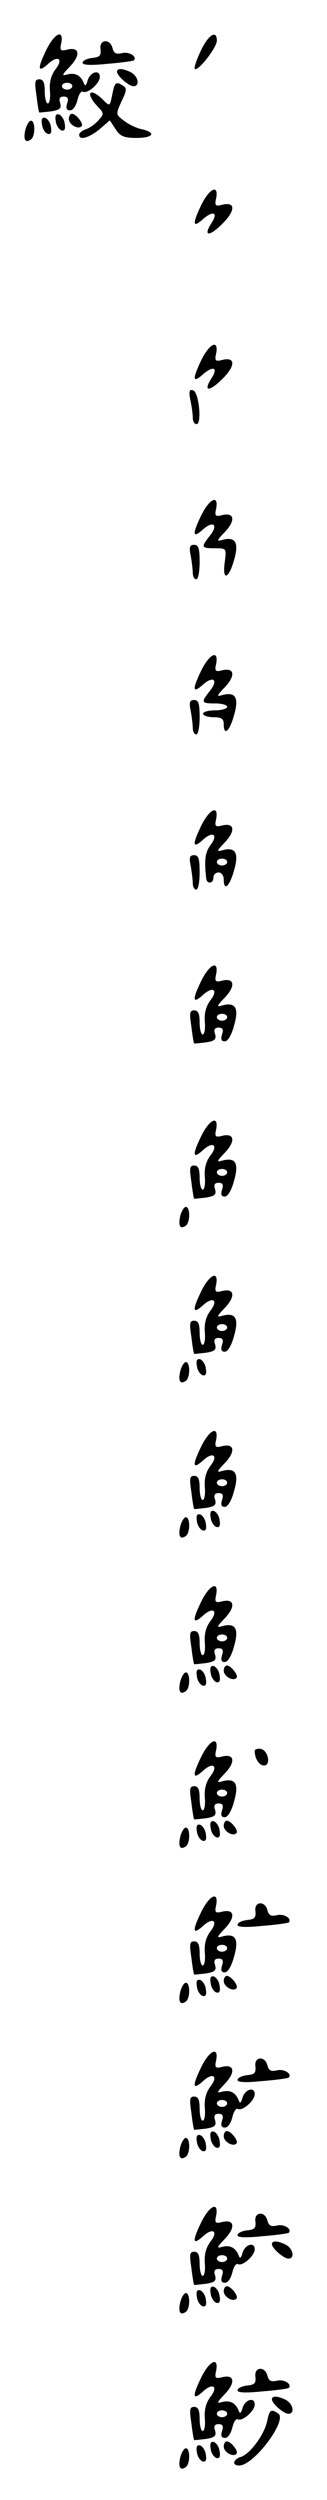 <?xml version="1.0" standalone="no"?>
<!DOCTYPE svg PUBLIC "-//W3C//DTD SVG 20010904//EN"
 "http://www.w3.org/TR/2001/REC-SVG-20010904/DTD/svg10.dtd">
<svg version="1.0" xmlns="http://www.w3.org/2000/svg"
 width="95pt" height="725pt" viewBox="0 0 95 725"
 preserveAspectRatio="xMidYMid meet">
<g transform="translate(0,725) scale(0.1,-0.1)"
fill="#000000" stroke="none">
<path d="M133 7102 c-25 -52 -23 -64 6 -38 29 27 46 16 23 -14 -13 -17 -19
-37 -17 -63 2 -20 -1 -37 -6 -37 -5 0 -9 16 -9 35 0 25 -4 35 -16 35 -13 0
-14 -8 -8 -47 3 -27 7 -49 8 -49 0 -1 16 1 34 3 26 4 31 9 27 24 -5 13 -1 19
10 19 12 0 15 -6 10 -20 -4 -14 -2 -20 9 -20 8 0 17 13 21 30 4 17 11 27 16
24 13 -7 49 24 49 43 0 22 -27 15 -35 -9 -5 -18 -8 -19 -12 -8 -9 22 -25 30
-48 24 -17 -5 -15 -1 9 24 31 33 27 57 -9 48 -19 -5 -22 -2 -17 19 8 43 -21
28 -45 -23z m77 -102 c0 -5 -7 -10 -15 -10 -8 0 -15 5 -15 10 0 6 7 10 15 10
8 0 15 -4 15 -10z"/>
<path d="M583 7102 c-12 -25 -20 -49 -17 -52 9 -8 64 62 64 82 0 33 -25 17
-47 -30z"/>
<path d="M292 7108 c2 -19 -2 -24 -24 -26 -16 -2 -28 -8 -28 -14 0 -7 24 -8
73 -3 39 3 74 8 76 10 10 11 -14 26 -34 21 -17 -4 -24 -1 -28 14 -7 29 -39 26
-35 -2z"/>
<path d="M340 7042 c0 -12 34 -42 48 -42 19 0 14 28 -7 40 -24 12 -41 13 -41
2z"/>
<path d="M326 6975 c-7 -34 -7 -34 -26 -15 -38 38 -54 22 -18 -17 21 -22 21
-23 3 -43 -10 -11 -26 -22 -36 -25 -11 -4 -19 -11 -19 -16 0 -17 28 -9 59 16
l30 26 17 -26 c13 -20 24 -25 60 -25 49 0 59 15 17 25 -16 3 -39 14 -53 25
-24 18 -24 18 -7 56 15 30 16 39 5 45 -21 14 -25 11 -32 -26z"/>
<path d="M162 6899 c1 -12 9 -24 16 -27 9 -3 13 3 10 19 -1 12 -9 24 -16 27
-9 3 -13 -3 -10 -19z"/>
<path d="M200 6905 c0 -16 27 -32 37 -21 7 7 -16 36 -28 36 -5 0 -9 -7 -9 -15z"/>
<path d="M122 6889 c1 -12 9 -24 16 -27 9 -3 13 3 10 19 -1 12 -9 24 -16 27
-9 3 -13 -3 -10 -19z"/>
<path d="M74 6875 c-7 -29 -1 -41 15 -30 14 8 14 55 1 55 -5 0 -12 -11 -16
-25z"/>
<path d="M583 6652 c-24 -51 -23 -64 5 -39 30 27 47 22 27 -9 -26 -40 -8 -42
32 -2 38 38 37 64 -2 54 -19 -5 -22 -2 -17 19 8 43 -21 28 -45 -23z"/>
<path d="M583 6202 c-24 -51 -23 -64 5 -39 30 27 47 22 27 -9 -26 -40 -8 -42
32 -2 38 38 37 64 -2 54 -19 -5 -22 -2 -17 19 8 43 -21 28 -45 -23z"/>
<path d="M553 6090 c4 -18 7 -41 7 -51 0 -11 5 -19 11 -19 16 0 7 93 -10 98
-11 4 -13 -3 -8 -28z"/>
<path d="M583 5752 c-25 -52 -23 -64 6 -38 30 27 46 15 22 -16 -28 -35 -27
-38 13 -38 34 0 34 0 29 -40 -8 -55 11 -51 27 6 15 51 4 69 -35 58 -17 -5 -15
-1 9 24 31 33 27 57 -9 48 -19 -5 -22 -2 -17 19 8 43 -21 28 -45 -23z"/>
<path d="M554 5639 c3 -17 6 -40 6 -50 0 -11 5 -19 10 -19 6 0 10 23 10 50 0
39 -3 50 -16 50 -13 0 -15 -7 -10 -31z"/>
<path d="M583 5302 c-25 -52 -23 -64 6 -38 30 27 46 15 22 -16 -28 -35 -27
-38 14 -38 19 0 35 -4 35 -10 0 -5 -16 -10 -35 -10 -19 0 -35 -4 -35 -10 0 -5
14 -10 30 -10 23 0 30 -4 30 -20 0 -36 17 -21 30 26 15 51 4 69 -35 58 -17 -5
-15 -1 9 24 31 33 27 57 -9 48 -19 -5 -22 -2 -17 19 8 43 -21 28 -45 -23z"/>
<path d="M554 5189 c3 -17 6 -40 6 -50 0 -11 5 -19 10 -19 6 0 10 23 10 50 0
39 -3 50 -16 50 -13 0 -15 -7 -10 -31z"/>
<path d="M583 4852 c-25 -52 -23 -64 6 -38 29 27 46 16 23 -14 -16 -22 -19
-42 -13 -97 2 -18 21 -16 21 2 0 8 7 15 15 15 8 0 15 -9 15 -20 0 -36 17 -21
30 26 15 51 4 69 -35 58 -17 -5 -15 -1 9 24 31 33 27 57 -9 48 -19 -5 -22 -2
-17 19 8 43 -21 28 -45 -23z m77 -102 c0 -5 -7 -10 -15 -10 -8 0 -15 5 -15 10
0 6 7 10 15 10 8 0 15 -4 15 -10z"/>
<path d="M554 4739 c3 -17 6 -40 6 -50 0 -11 5 -19 10 -19 6 0 10 23 10 50 0
39 -3 50 -16 50 -13 0 -15 -7 -10 -31z"/>
<path d="M583 4402 c-25 -52 -23 -64 6 -38 29 27 46 16 23 -14 -13 -17 -19
-37 -17 -63 2 -20 -1 -37 -6 -37 -5 0 -9 16 -9 35 0 25 -4 35 -16 35 -13 0
-14 -8 -8 -47 3 -27 7 -49 8 -49 0 -1 16 1 34 3 26 4 31 9 27 24 -5 13 -1 19
10 19 12 0 15 -6 10 -20 -4 -14 -2 -20 8 -20 9 0 20 19 27 46 15 51 4 69 -35
58 -17 -5 -15 -1 9 24 31 33 27 57 -9 48 -19 -5 -22 -2 -17 19 8 43 -21 28
-45 -23z m77 -102 c0 -5 -7 -10 -15 -10 -8 0 -15 5 -15 10 0 6 7 10 15 10 8 0
15 -4 15 -10z"/>
<path d="M583 3952 c-25 -52 -23 -64 6 -38 29 27 46 16 23 -14 -13 -17 -19
-37 -17 -63 2 -20 -1 -37 -6 -37 -5 0 -9 16 -9 35 0 25 -4 35 -16 35 -13 0
-14 -8 -8 -47 3 -27 7 -49 8 -49 0 -1 16 1 34 3 26 4 31 9 27 24 -5 13 -1 19
10 19 12 0 15 -6 10 -20 -4 -14 -2 -20 8 -20 9 0 20 19 27 46 15 51 4 69 -35
58 -17 -5 -15 -1 9 24 31 33 27 57 -9 48 -19 -5 -22 -2 -17 19 8 43 -21 28
-45 -23z m77 -102 c0 -5 -7 -10 -15 -10 -8 0 -15 5 -15 10 0 6 7 10 15 10 8 0
15 -4 15 -10z"/>
<path d="M524 3725 c-7 -29 -1 -41 15 -30 14 8 14 55 1 55 -5 0 -12 -11 -16
-25z"/>
<path d="M583 3502 c-25 -52 -23 -64 6 -38 29 27 46 16 23 -14 -13 -17 -19
-37 -17 -63 2 -20 -1 -37 -6 -37 -5 0 -9 16 -9 35 0 25 -4 35 -16 35 -13 0
-14 -8 -8 -47 3 -27 7 -49 8 -49 0 -1 16 1 34 3 26 4 31 9 27 24 -5 13 -1 19
10 19 12 0 15 -6 10 -20 -4 -14 -2 -20 8 -20 9 0 20 19 27 46 15 51 4 69 -35
58 -17 -5 -15 -1 9 24 31 33 27 57 -9 48 -19 -5 -22 -2 -17 19 8 43 -21 28
-45 -23z m77 -102 c0 -5 -7 -10 -15 -10 -8 0 -15 5 -15 10 0 6 7 10 15 10 8 0
15 -4 15 -10z"/>
<path d="M572 3289 c1 -12 9 -24 16 -27 9 -3 13 3 10 19 -1 12 -9 24 -16 27
-9 3 -13 -3 -10 -19z"/>
<path d="M524 3275 c-7 -29 -1 -41 15 -30 14 8 14 55 1 55 -5 0 -12 -11 -16
-25z"/>
<path d="M583 3052 c-25 -52 -23 -64 6 -38 29 27 46 16 23 -14 -13 -17 -19
-37 -17 -63 2 -20 -1 -37 -6 -37 -5 0 -9 16 -9 35 0 25 -4 35 -16 35 -13 0
-14 -8 -8 -47 3 -27 7 -49 8 -49 0 -1 16 1 34 3 26 4 31 9 27 24 -5 13 -1 19
10 19 12 0 15 -6 10 -20 -4 -14 -2 -20 8 -20 9 0 20 19 27 46 15 51 4 69 -35
58 -17 -5 -15 -1 9 24 31 33 27 57 -9 48 -19 -5 -22 -2 -17 19 8 43 -21 28
-45 -23z m77 -102 c0 -5 -7 -10 -15 -10 -8 0 -15 5 -15 10 0 6 7 10 15 10 8 0
15 -4 15 -10z"/>
<path d="M612 2849 c1 -12 9 -24 16 -27 9 -3 13 3 10 19 -1 12 -9 24 -16 27
-9 3 -13 -3 -10 -19z"/>
<path d="M572 2839 c1 -12 9 -24 16 -27 9 -3 13 3 10 19 -1 12 -9 24 -16 27
-9 3 -13 -3 -10 -19z"/>
<path d="M524 2825 c-7 -29 -1 -41 15 -30 14 8 14 55 1 55 -5 0 -12 -11 -16
-25z"/>
<path d="M583 2602 c-25 -52 -23 -64 6 -38 29 27 46 16 23 -14 -13 -17 -19
-37 -17 -63 2 -20 -1 -37 -6 -37 -5 0 -9 16 -9 35 0 25 -4 35 -16 35 -13 0
-14 -8 -8 -47 3 -27 7 -49 8 -49 0 -1 16 1 34 3 26 4 31 9 27 24 -5 13 -1 19
10 19 12 0 15 -6 10 -20 -4 -14 -2 -20 8 -20 9 0 20 19 27 46 15 51 4 69 -35
58 -17 -5 -15 -1 9 24 31 33 27 57 -9 48 -19 -5 -22 -2 -17 19 8 43 -21 28
-45 -23z m77 -102 c0 -5 -7 -10 -15 -10 -8 0 -15 5 -15 10 0 6 7 10 15 10 8 0
15 -4 15 -10z"/>
<path d="M612 2399 c1 -12 9 -24 16 -27 9 -3 13 3 10 19 -1 12 -9 24 -16 27
-9 3 -13 -3 -10 -19z"/>
<path d="M650 2405 c0 -16 27 -32 37 -21 7 7 -16 36 -28 36 -5 0 -9 -7 -9 -15z"/>
<path d="M572 2389 c1 -12 9 -24 16 -27 9 -3 13 3 10 19 -1 12 -9 24 -16 27
-9 3 -13 -3 -10 -19z"/>
<path d="M524 2375 c-7 -29 -1 -41 15 -30 14 8 14 55 1 55 -5 0 -12 -11 -16
-25z"/>
<path d="M583 2152 c-25 -52 -23 -64 6 -38 29 27 46 16 23 -14 -13 -17 -19
-37 -17 -63 2 -20 -1 -37 -6 -37 -5 0 -9 16 -9 35 0 25 -4 35 -16 35 -13 0
-14 -8 -8 -47 3 -27 7 -49 8 -49 0 -1 16 1 34 3 26 4 31 9 27 24 -5 13 -1 19
10 19 12 0 15 -6 10 -20 -4 -14 -2 -20 8 -20 9 0 20 19 27 46 15 51 4 69 -35
58 -17 -5 -15 -1 9 24 31 33 27 57 -9 48 -19 -5 -22 -2 -17 19 8 43 -21 28
-45 -23z m77 -102 c0 -5 -7 -10 -15 -10 -8 0 -15 5 -15 10 0 6 7 10 15 10 8 0
15 -4 15 -10z"/>
<path d="M740 2172 c0 -22 13 -42 27 -42 21 0 12 44 -9 48 -10 2 -18 -1 -18
-6z"/>
<path d="M612 1949 c1 -12 9 -24 16 -27 9 -3 13 3 10 19 -1 12 -9 24 -16 27
-9 3 -13 -3 -10 -19z"/>
<path d="M650 1955 c0 -16 27 -32 37 -21 7 7 -16 36 -28 36 -5 0 -9 -7 -9 -15z"/>
<path d="M572 1939 c1 -12 9 -24 16 -27 9 -3 13 3 10 19 -1 12 -9 24 -16 27
-9 3 -13 -3 -10 -19z"/>
<path d="M524 1925 c-7 -29 -1 -41 15 -30 14 8 14 55 1 55 -5 0 -12 -11 -16
-25z"/>
<path d="M583 1702 c-25 -52 -23 -64 6 -38 29 27 46 16 23 -14 -13 -17 -19
-37 -17 -63 2 -20 -1 -37 -6 -37 -5 0 -9 16 -9 35 0 25 -4 35 -16 35 -13 0
-14 -8 -8 -47 3 -27 7 -49 8 -49 0 -1 16 1 34 3 26 4 31 9 27 24 -5 13 -1 19
10 19 12 0 15 -6 10 -20 -4 -14 -2 -20 8 -20 9 0 20 19 27 46 15 51 4 69 -35
58 -17 -5 -15 -1 9 24 31 33 27 57 -9 48 -19 -5 -22 -2 -17 19 8 43 -21 28
-45 -23z m77 -102 c0 -5 -7 -10 -15 -10 -8 0 -15 5 -15 10 0 6 7 10 15 10 8 0
15 -4 15 -10z"/>
<path d="M742 1708 c2 -19 -2 -24 -24 -26 -16 -2 -28 -8 -28 -14 0 -7 24 -8
73 -3 39 3 74 8 76 10 10 11 -14 26 -34 21 -17 -4 -24 -1 -28 14 -7 29 -39 26
-35 -2z"/>
<path d="M612 1499 c1 -12 9 -24 16 -27 9 -3 13 3 10 19 -1 12 -9 24 -16 27
-9 3 -13 -3 -10 -19z"/>
<path d="M650 1505 c0 -16 27 -32 37 -21 7 7 -16 36 -28 36 -5 0 -9 -7 -9 -15z"/>
<path d="M572 1489 c1 -12 9 -24 16 -27 9 -3 13 3 10 19 -1 12 -9 24 -16 27
-9 3 -13 -3 -10 -19z"/>
<path d="M524 1475 c-7 -29 -1 -41 15 -30 14 8 14 55 1 55 -5 0 -12 -11 -16
-25z"/>
<path d="M583 1252 c-25 -52 -23 -64 6 -38 29 27 46 16 23 -14 -13 -17 -19
-37 -17 -63 2 -20 -1 -37 -6 -37 -5 0 -9 16 -9 35 0 25 -4 35 -16 35 -13 0
-14 -8 -8 -47 3 -27 7 -49 8 -49 0 -1 16 1 34 3 26 4 31 9 27 24 -5 13 -1 19
10 19 12 0 15 -6 10 -20 -4 -14 -2 -20 9 -20 8 0 17 13 21 30 4 17 11 27 16
24 13 -7 49 24 49 43 0 22 -27 15 -35 -9 -5 -18 -8 -19 -12 -8 -9 22 -25 30
-48 24 -17 -5 -15 -1 9 24 31 33 27 57 -9 48 -19 -5 -22 -2 -17 19 8 43 -21
28 -45 -23z m77 -102 c0 -5 -7 -10 -15 -10 -8 0 -15 5 -15 10 0 6 7 10 15 10
8 0 15 -4 15 -10z"/>
<path d="M742 1258 c2 -19 -2 -24 -24 -26 -16 -2 -28 -8 -28 -14 0 -7 24 -8
73 -3 39 3 74 8 76 10 10 11 -14 26 -34 21 -17 -4 -24 -1 -28 14 -7 29 -39 26
-35 -2z"/>
<path d="M612 1049 c1 -12 9 -24 16 -27 9 -3 13 3 10 19 -1 12 -9 24 -16 27
-9 3 -13 -3 -10 -19z"/>
<path d="M650 1055 c0 -16 27 -32 37 -21 7 7 -16 36 -28 36 -5 0 -9 -7 -9 -15z"/>
<path d="M572 1039 c1 -12 9 -24 16 -27 9 -3 13 3 10 19 -1 12 -9 24 -16 27
-9 3 -13 -3 -10 -19z"/>
<path d="M524 1025 c-7 -29 -1 -41 15 -30 14 8 14 55 1 55 -5 0 -12 -11 -16
-25z"/>
<path d="M583 802 c-25 -52 -23 -64 6 -38 29 27 46 16 23 -14 -13 -17 -19 -37
-17 -63 2 -20 -1 -37 -6 -37 -5 0 -9 16 -9 35 0 25 -4 35 -16 35 -13 0 -14 -8
-8 -47 3 -27 7 -49 8 -49 0 -1 16 1 34 3 26 4 31 9 27 24 -5 13 -1 19 10 19
12 0 15 -6 10 -20 -4 -14 -2 -20 9 -20 8 0 17 13 21 30 4 17 11 27 16 24 13
-7 49 24 49 43 0 22 -27 15 -35 -9 -5 -18 -8 -19 -12 -8 -9 22 -25 30 -48 24
-17 -5 -15 -1 9 24 31 33 27 57 -9 48 -19 -5 -22 -2 -17 19 8 43 -21 28 -45
-23z m77 -102 c0 -5 -7 -10 -15 -10 -8 0 -15 5 -15 10 0 6 7 10 15 10 8 0 15
-4 15 -10z"/>
<path d="M742 808 c2 -19 -2 -24 -24 -26 -16 -2 -28 -8 -28 -14 0 -7 24 -8 73
-3 39 3 74 8 76 10 10 11 -14 26 -34 21 -17 -4 -24 -1 -28 14 -7 29 -39 26
-35 -2z"/>
<path d="M790 742 c0 -12 34 -42 48 -42 19 0 14 28 -7 40 -24 12 -41 13 -41 2z"/>
<path d="M612 599 c1 -12 9 -24 16 -27 9 -3 13 3 10 19 -1 12 -9 24 -16 27 -9
3 -13 -3 -10 -19z"/>
<path d="M650 605 c0 -16 27 -32 37 -21 7 7 -16 36 -28 36 -5 0 -9 -7 -9 -15z"/>
<path d="M572 589 c1 -12 9 -24 16 -27 9 -3 13 3 10 19 -1 12 -9 24 -16 27 -9
3 -13 -3 -10 -19z"/>
<path d="M524 575 c-7 -29 -1 -41 15 -30 14 8 14 55 1 55 -5 0 -12 -11 -16
-25z"/>
<path d="M583 352 c-25 -52 -23 -64 6 -38 29 27 46 16 23 -14 -13 -17 -19 -37
-17 -63 2 -20 -1 -37 -6 -37 -5 0 -9 16 -9 35 0 25 -4 35 -16 35 -13 0 -14 -8
-8 -47 3 -27 7 -49 8 -49 0 -1 16 1 34 3 26 4 31 9 27 24 -5 13 -1 19 10 19
12 0 15 -6 10 -20 -4 -14 -2 -20 9 -20 8 0 17 13 21 30 4 17 11 27 16 24 13
-7 49 24 49 43 0 22 -27 15 -35 -9 -5 -18 -8 -19 -12 -8 -9 22 -25 30 -48 24
-17 -5 -15 -1 9 24 31 33 27 57 -9 48 -19 -5 -22 -2 -17 19 8 43 -21 28 -45
-23z m77 -102 c0 -5 -7 -10 -15 -10 -8 0 -15 5 -15 10 0 6 7 10 15 10 8 0 15
-4 15 -10z"/>
<path d="M742 358 c2 -19 -2 -24 -24 -26 -16 -2 -28 -8 -28 -14 0 -7 24 -8 73
-3 39 3 74 8 76 10 10 11 -14 26 -34 21 -17 -4 -24 -1 -28 14 -7 29 -39 26
-35 -2z"/>
<path d="M790 292 c0 -12 34 -42 48 -42 19 0 14 28 -7 40 -24 12 -41 13 -41 2z"/>
<path d="M776 228 c-8 -38 -49 -94 -76 -103 -23 -7 -27 -25 -5 -25 43 0 142
133 113 151 -21 14 -25 11 -32 -23z"/>
<path d="M612 149 c1 -12 9 -24 16 -27 9 -3 13 3 10 19 -1 12 -9 24 -16 27 -9
3 -13 -3 -10 -19z"/>
<path d="M650 155 c0 -16 27 -32 37 -21 7 7 -16 36 -28 36 -5 0 -9 -7 -9 -15z"/>
<path d="M572 139 c1 -12 9 -24 16 -27 9 -3 13 3 10 19 -1 12 -9 24 -16 27 -9
3 -13 -3 -10 -19z"/>
<path d="M524 125 c-7 -29 -1 -41 15 -30 14 8 14 55 1 55 -5 0 -12 -11 -16
-25z"/>
</g>
</svg>

